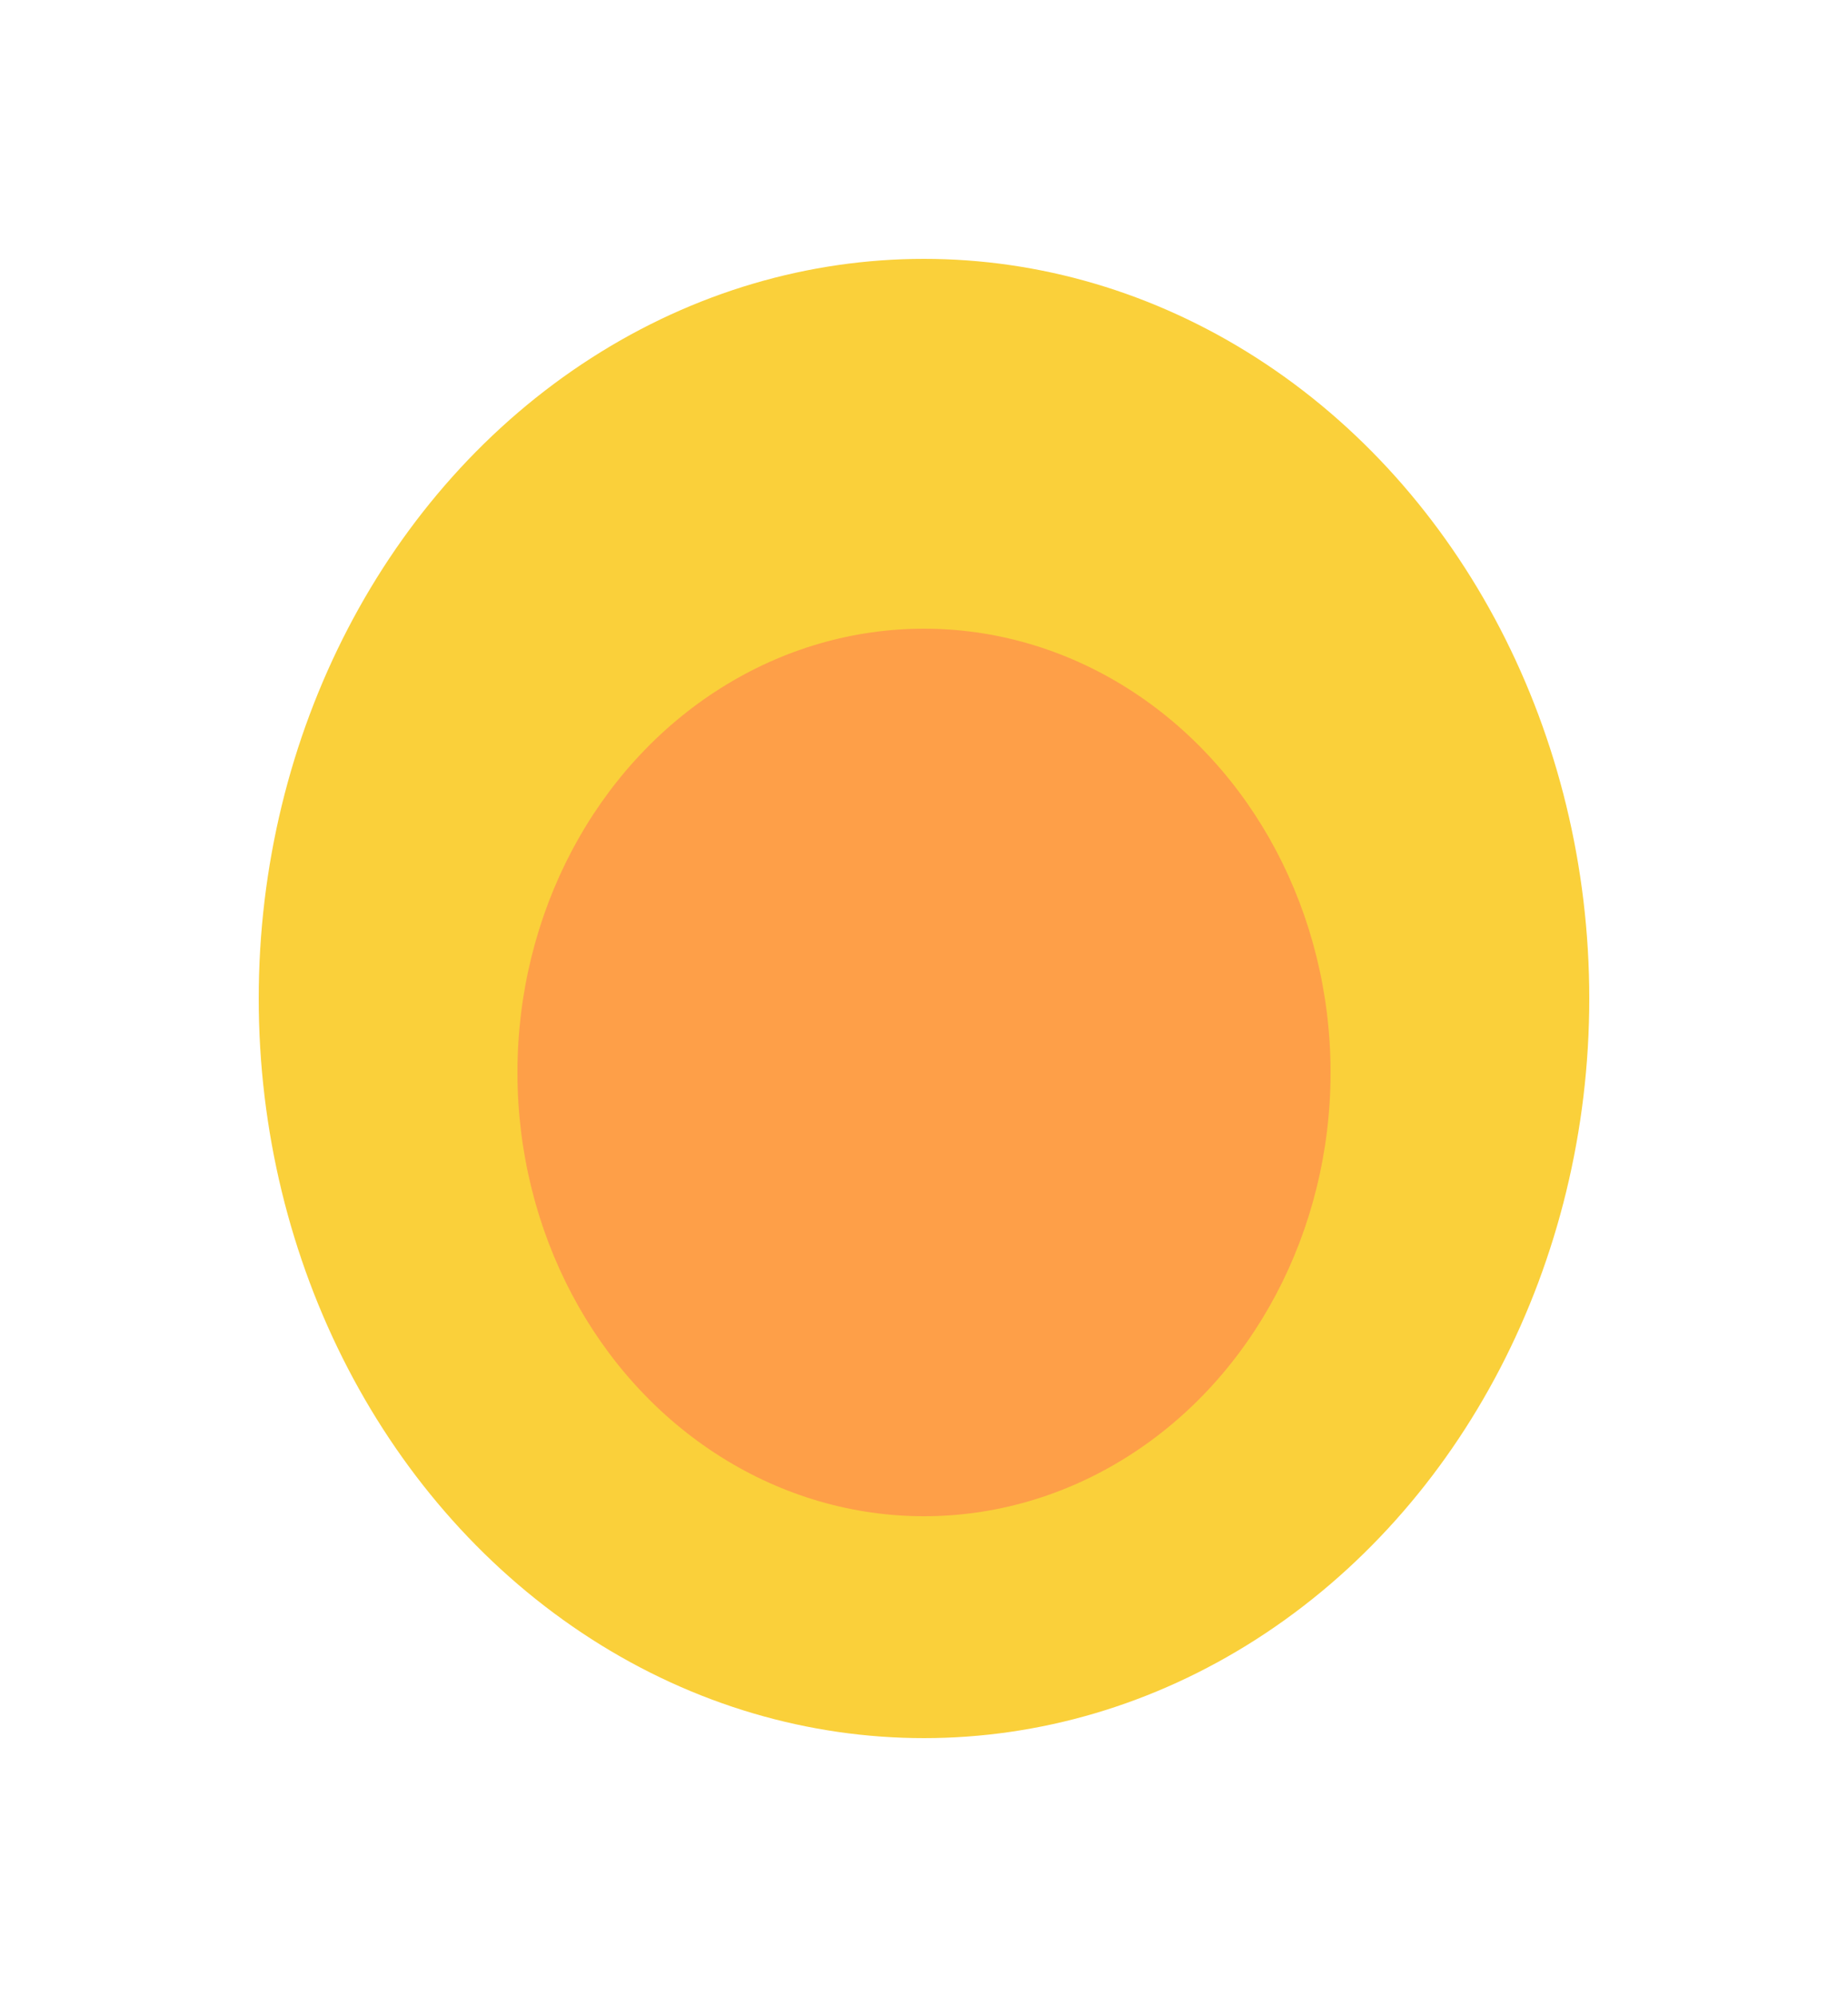 <svg width="50" height="54" viewBox="0 0 50 54" fill="none" xmlns="http://www.w3.org/2000/svg">
<g filter="url(#filter0_f_67_2278)">
<ellipse cx="25" cy="27" rx="18" ry="20" fill="#FAD03A"/>
</g>
<g filter="url(#filter1_f_67_2278)">
<ellipse cx="25" cy="29" rx="11" ry="12" fill="#FE9F48"/>
</g>
<defs>
<filter id="filter0_f_67_2278" x="0.647" y="0.647" width="48.706" height="52.706" filterUnits="userSpaceOnUse" color-interpolation-filters="sRGB">
<feFlood flood-opacity="0" result="BackgroundImageFix"/>
<feBlend mode="normal" in="SourceGraphic" in2="BackgroundImageFix" result="shape"/>
<feGaussianBlur stdDeviation="3.176" result="effect1_foregroundBlur_67_2278"/>
</filter>
<filter id="filter1_f_67_2278" x="7.647" y="10.647" width="34.706" height="36.706" filterUnits="userSpaceOnUse" color-interpolation-filters="sRGB">
<feFlood flood-opacity="0" result="BackgroundImageFix"/>
<feBlend mode="normal" in="SourceGraphic" in2="BackgroundImageFix" result="shape"/>
<feGaussianBlur stdDeviation="3.176" result="effect1_foregroundBlur_67_2278"/>
</filter>
</defs>
</svg>
